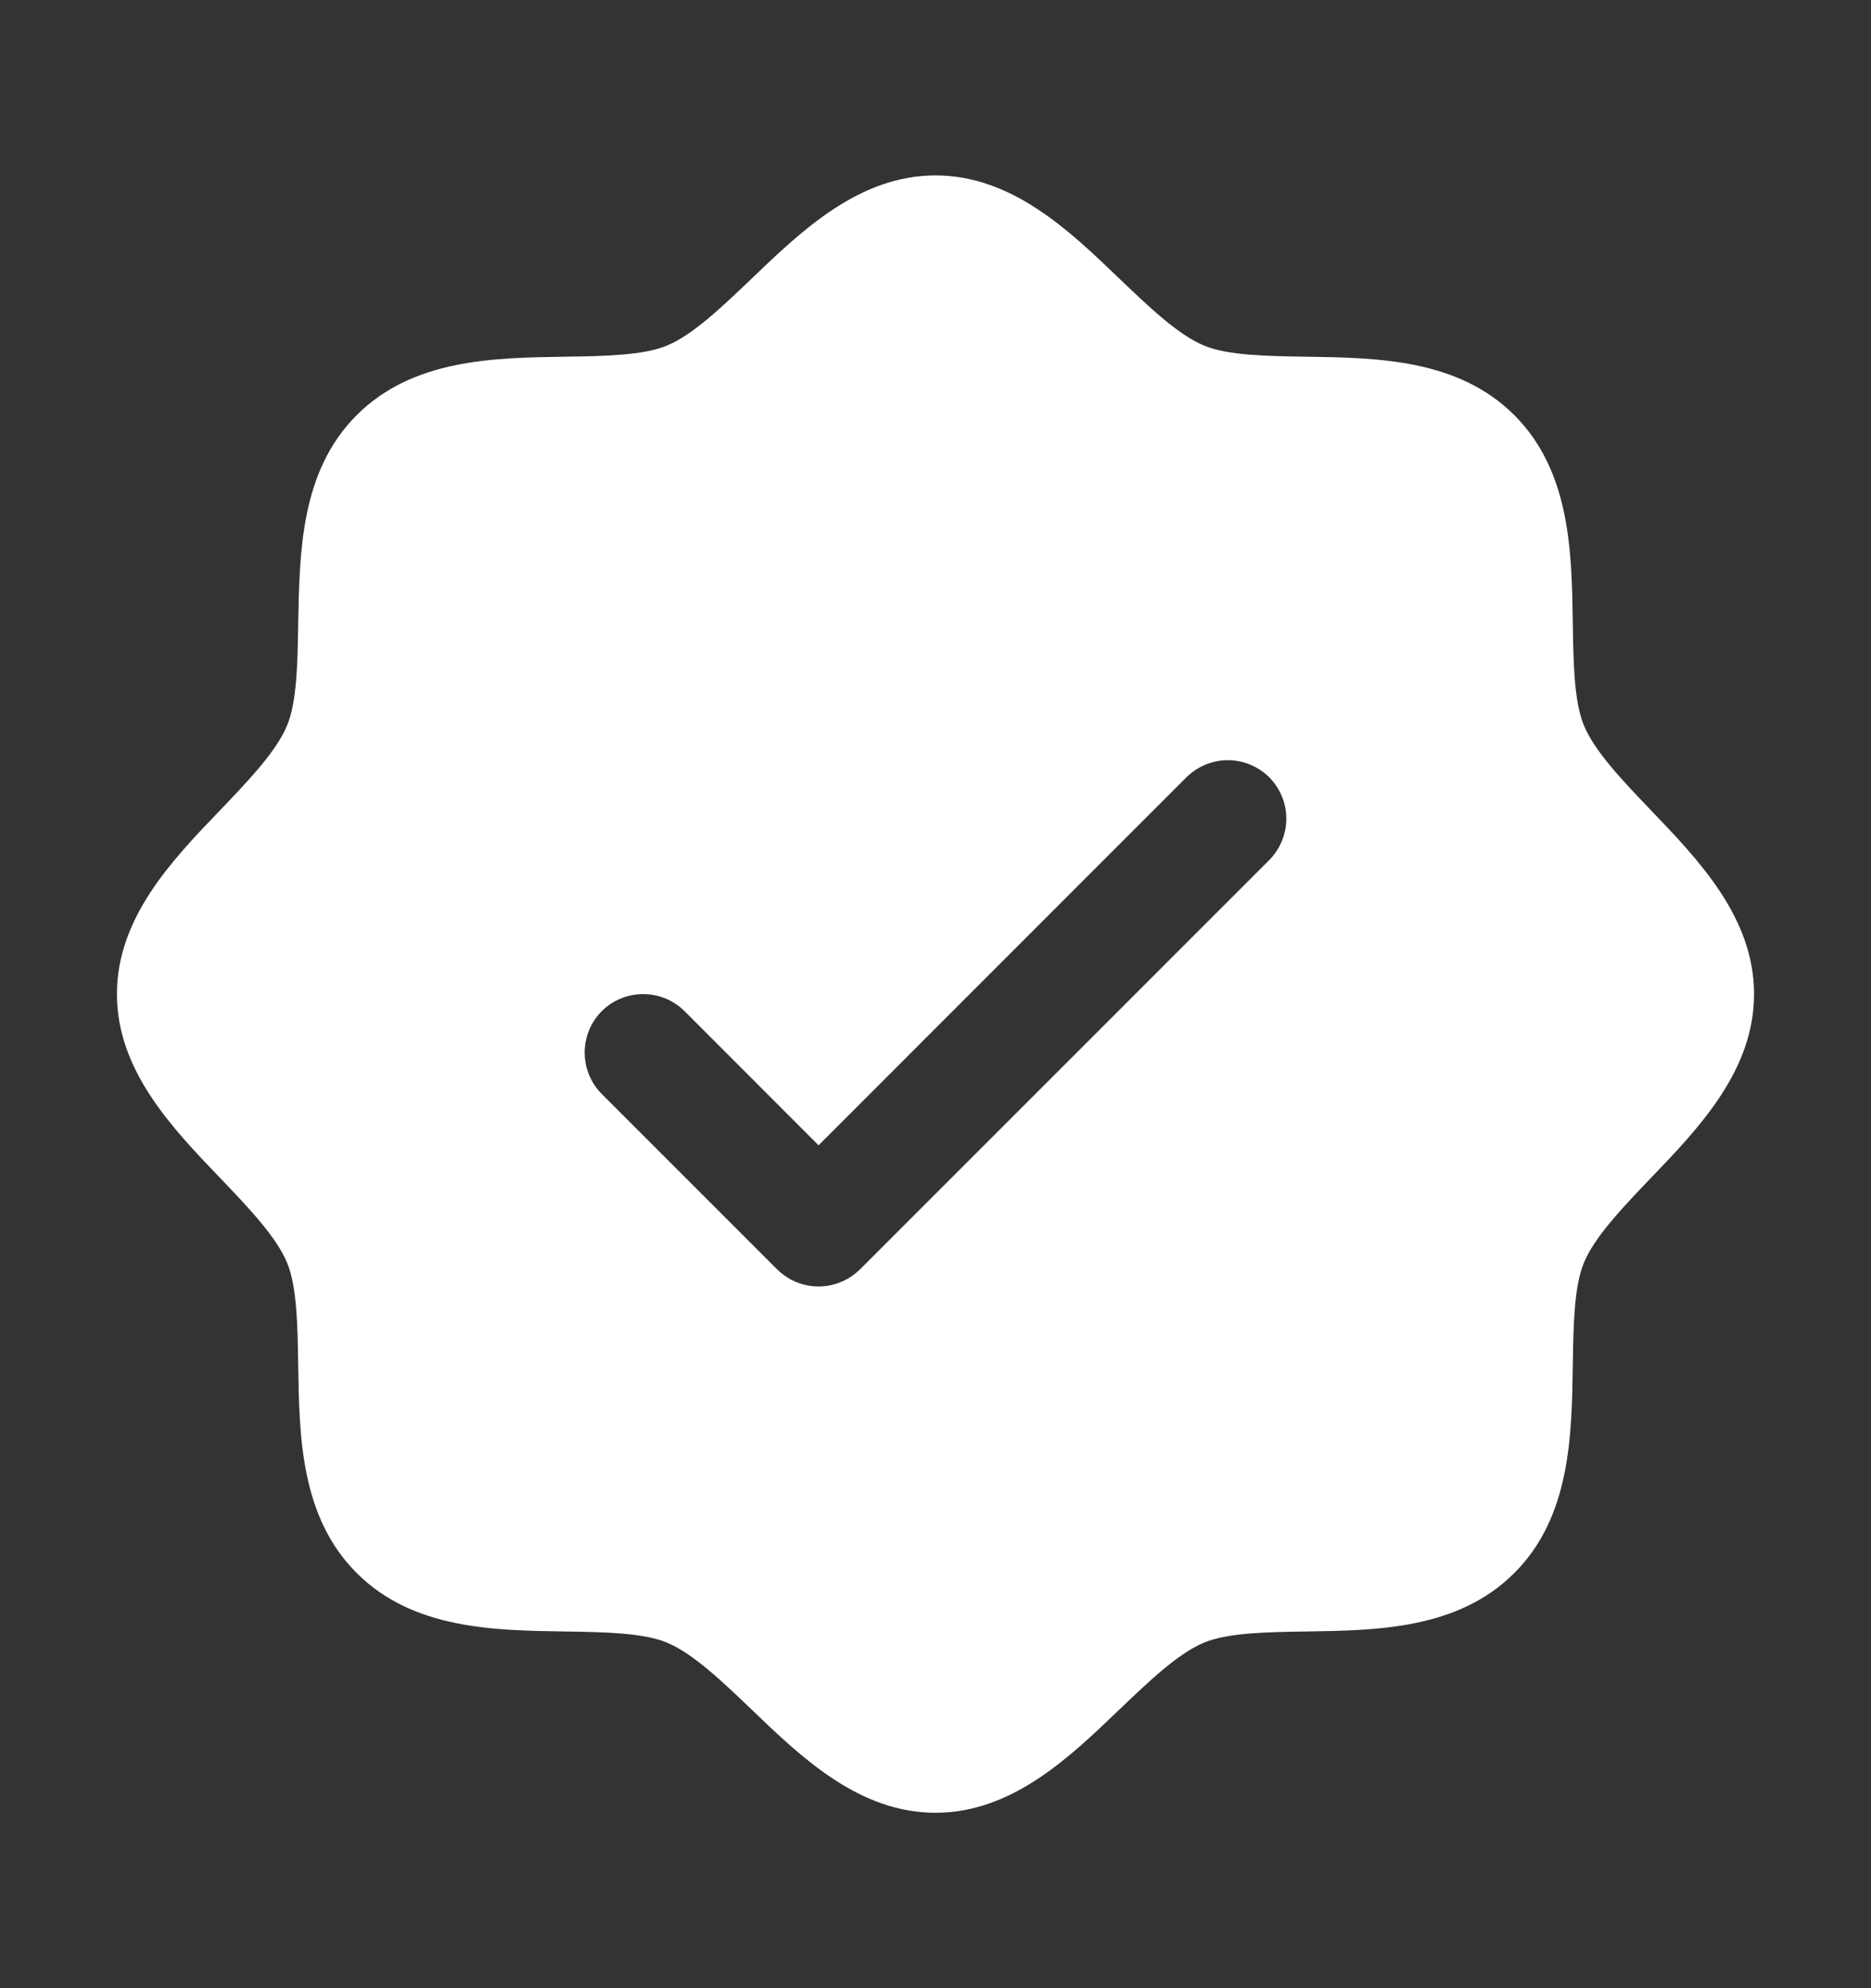 <svg width="16" height="17" viewBox="0 0 16 17" fill="none" xmlns="http://www.w3.org/2000/svg">
<rect x="0" y="0" width="16" height="17" fill="#333333" stroke="none"/>
<path d="M14.116 6.926C13.881 6.68 13.637 6.426 13.545 6.203C13.46 5.999 13.455 5.66 13.45 5.332C13.441 4.722 13.431 4.031 12.95 3.55C12.469 3.069 11.778 3.059 11.168 3.05C10.84 3.045 10.501 3.04 10.297 2.955C10.074 2.863 9.82 2.619 9.574 2.384C9.143 1.969 8.652 1.5 8 1.5C7.348 1.5 6.858 1.969 6.426 2.384C6.18 2.619 5.926 2.863 5.703 2.955C5.5 3.04 5.16 3.045 4.832 3.05C4.222 3.059 3.531 3.069 3.05 3.55C2.569 4.031 2.562 4.722 2.55 5.332C2.545 5.66 2.54 5.999 2.455 6.203C2.363 6.426 2.119 6.68 1.884 6.926C1.469 7.357 1 7.848 1 8.5C1 9.152 1.469 9.642 1.884 10.074C2.119 10.32 2.363 10.574 2.455 10.797C2.54 11.001 2.545 11.34 2.55 11.668C2.559 12.278 2.569 12.969 3.05 13.45C3.531 13.931 4.222 13.941 4.832 13.95C5.16 13.955 5.499 13.96 5.703 14.045C5.926 14.137 6.18 14.381 6.426 14.616C6.857 15.031 7.348 15.5 8 15.5C8.652 15.5 9.142 15.031 9.574 14.616C9.82 14.381 10.074 14.137 10.297 14.045C10.501 13.96 10.84 13.955 11.168 13.95C11.778 13.941 12.469 13.931 12.95 13.45C13.431 12.969 13.441 12.278 13.45 11.668C13.455 11.34 13.46 11.001 13.545 10.797C13.637 10.574 13.881 10.32 14.116 10.074C14.531 9.643 15 9.152 15 8.5C15 7.848 14.531 7.358 14.116 6.926ZM10.854 7.354L7.354 10.854C7.307 10.9 7.252 10.937 7.191 10.962C7.131 10.987 7.066 11 7 11C6.934 11 6.869 10.987 6.809 10.962C6.748 10.937 6.693 10.9 6.646 10.854L5.146 9.354C5.052 9.26 5 9.133 5 9C5 8.867 5.052 8.74 5.146 8.646C5.24 8.552 5.367 8.5 5.5 8.5C5.633 8.5 5.76 8.552 5.854 8.646L7 9.793L10.146 6.646C10.193 6.6 10.248 6.563 10.309 6.538C10.369 6.513 10.434 6.5 10.5 6.5C10.566 6.5 10.631 6.513 10.691 6.538C10.752 6.563 10.807 6.6 10.854 6.646C10.9 6.693 10.937 6.748 10.962 6.809C10.987 6.869 11 6.934 11 7C11 7.066 10.987 7.131 10.962 7.191C10.937 7.252 10.9 7.307 10.854 7.354Z" fill="white"/>
</svg>
